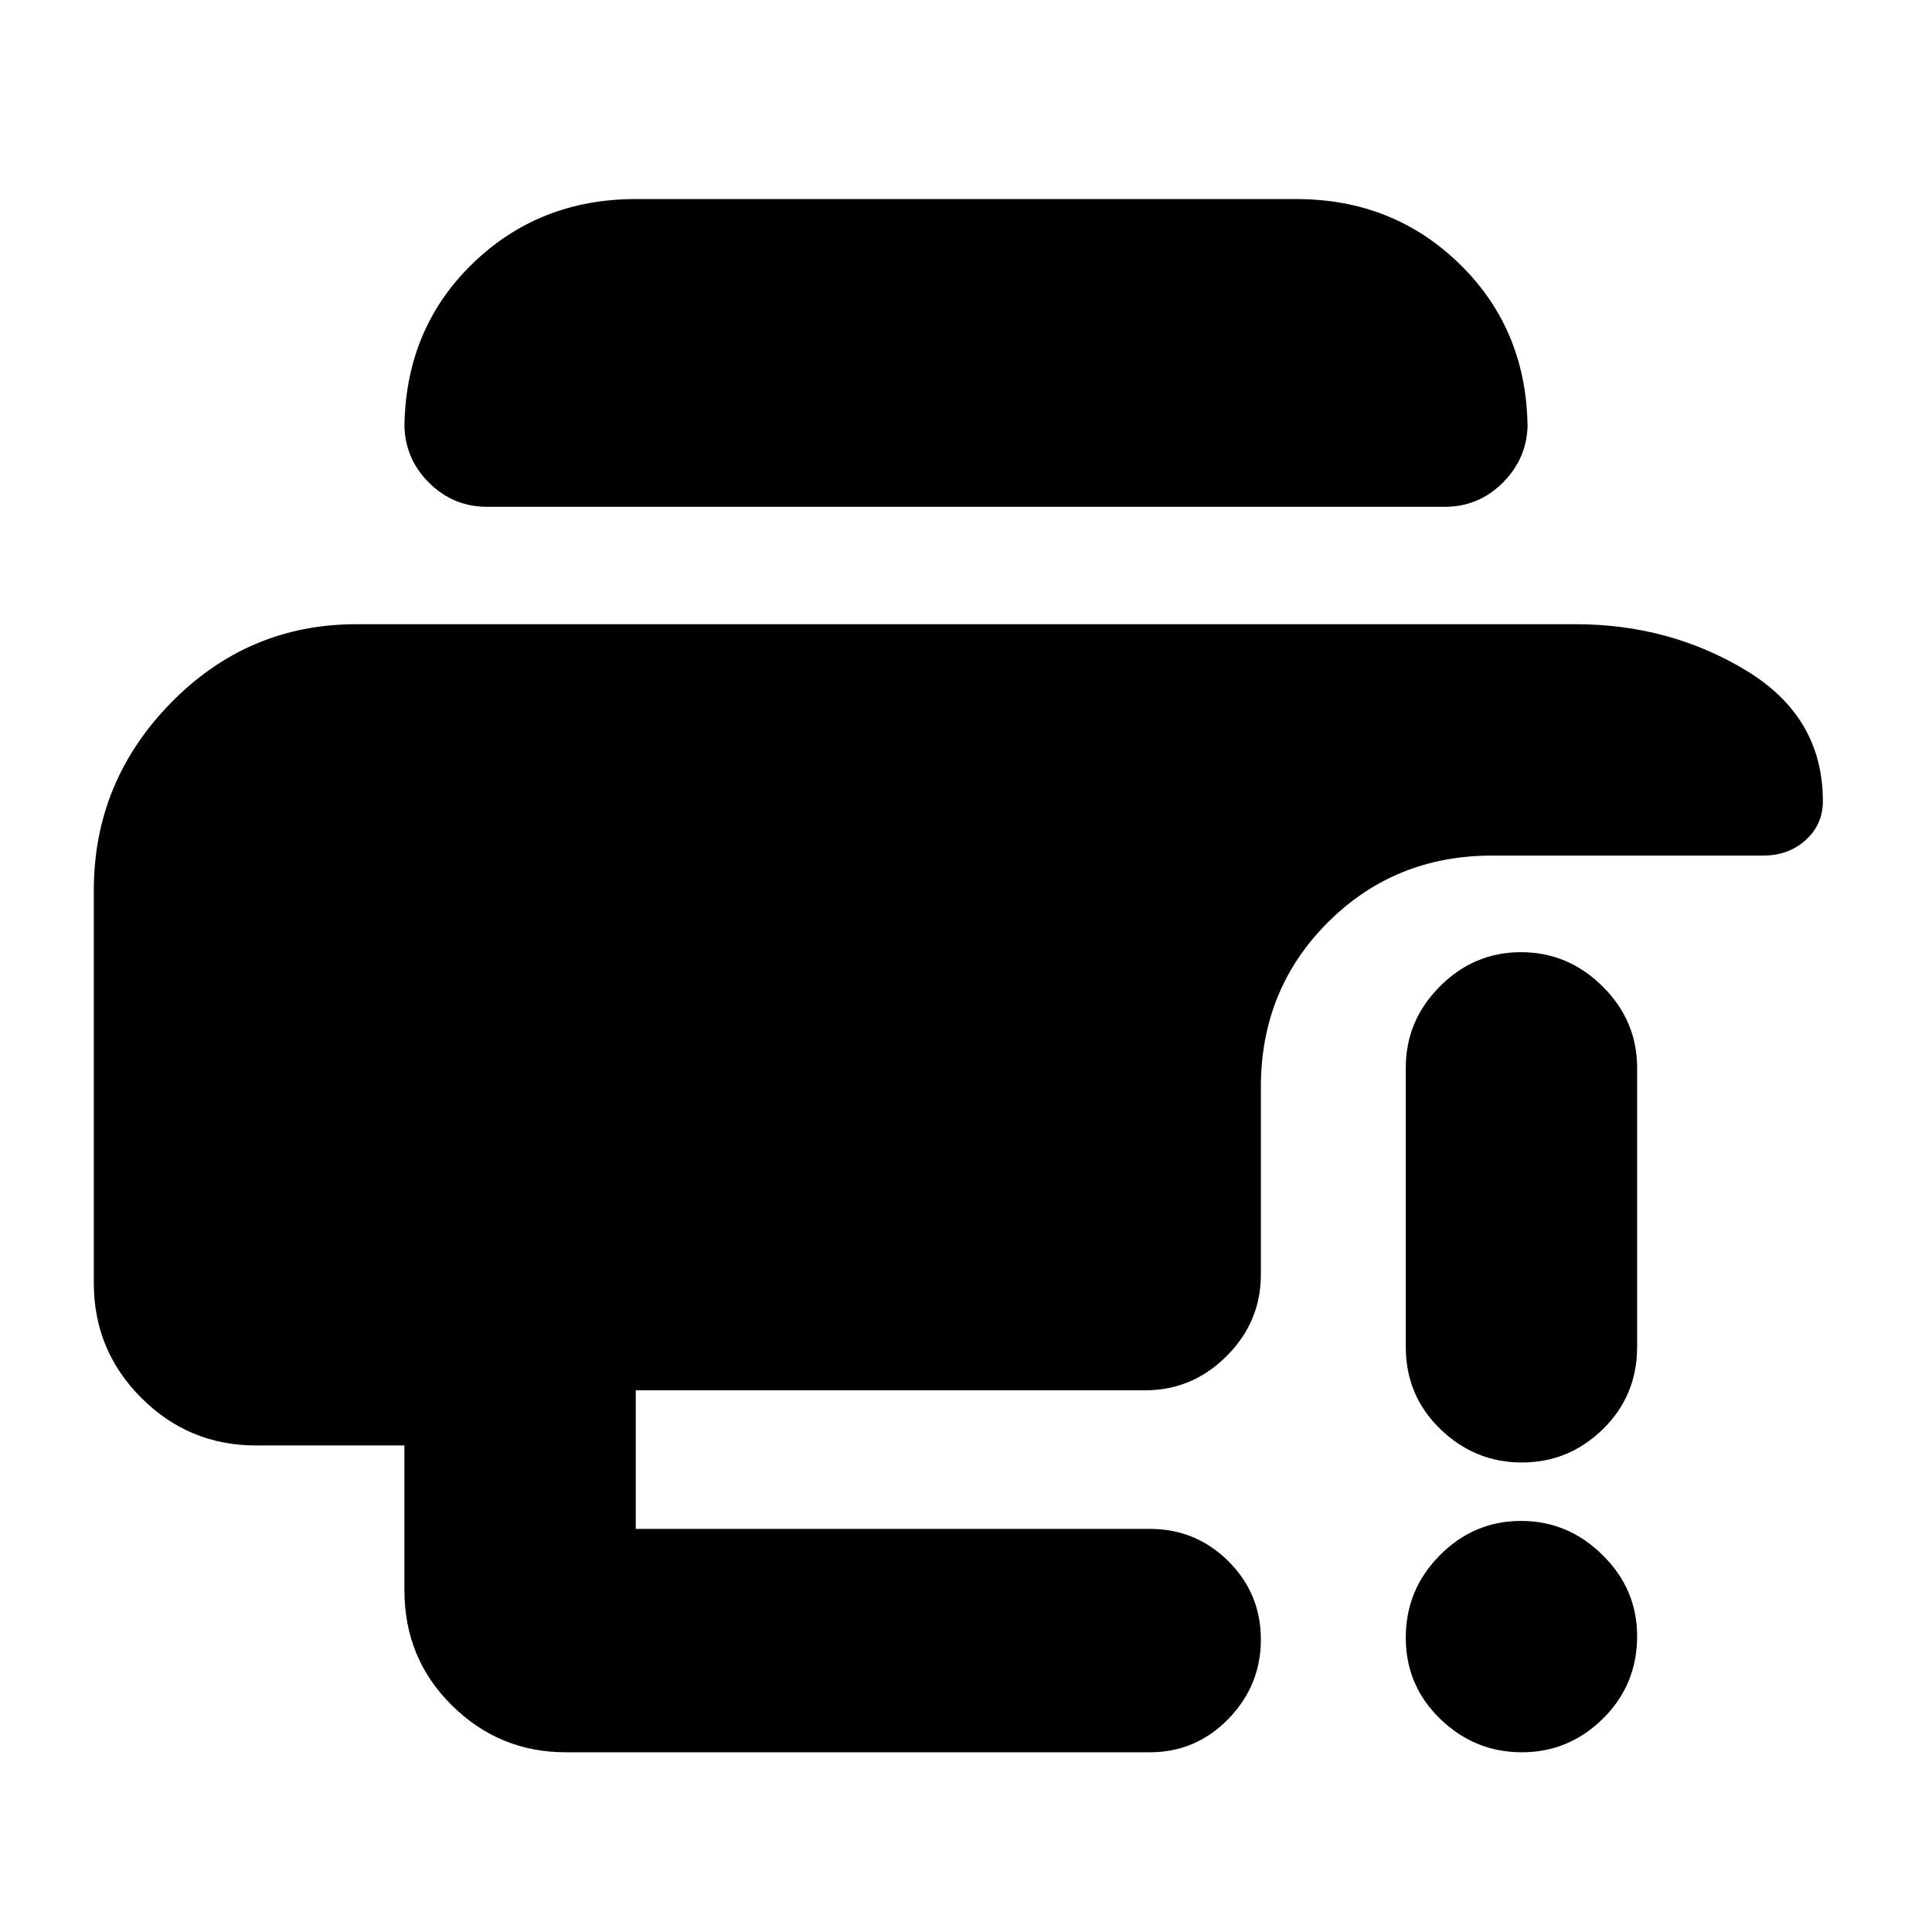 <svg xmlns="http://www.w3.org/2000/svg" height="20" viewBox="0 -960 960 960" width="20"><path d="M46.61-517.54q0-54.07 38.28-93.18 38.29-39.11 92.2-39.11h605.82q46.78 0 84.83 23.05 38.04 23.05 38.04 64.91 0 11.53-8.52 19.27-8.53 7.73-21.13 7.73H741.48q-48.48 0-81.72 33.24-33.24 33.23-33.24 81.72v93.26q0 23.46-17.01 40.47-17 17.01-40.47 17.01H315.91v68.87H571.3q22.95 0 39.08 16.06 16.14 16.07 16.14 38.91 0 22.84-16.14 39.43-16.13 16.6-39.08 16.6H281.18q-33.09 0-56.66-23.33-23.56-23.32-23.56-57.13v-72.01h-73.87q-33.2 0-56.84-23.6-23.64-23.61-23.64-57.11v-195.06ZM756.21-89.3q-23.38 0-40.53-16.55-17.16-16.55-17.16-40.44 0-23.88 16.95-40.93 16.94-17.04 40.32-17.04t40.53 16.95q17.16 16.94 17.16 40.32 0 24.16-16.95 40.93-16.94 16.76-40.32 16.76Zm-57.69-201.48v-138.61q0-23.47 16.95-40.47 16.94-17.01 40.32-17.01t40.53 17.01q17.16 17 17.16 40.47v138.61q0 24.25-16.95 40.87-16.94 16.61-40.32 16.61t-40.53-16.61q-17.16-16.62-17.16-40.87ZM242.04-708.17q-16.93 0-29.01-12.11-12.07-12.11-12.07-29.09v3.03q0-49.36 33.23-82.06 33.24-32.69 81.72-32.69h328.18q48.48 0 81.72 32.79 33.23 32.79 33.23 82v-3.22q0 16.9-12.07 29.12-12.08 12.23-29.01 12.23H242.04Z"/></svg>